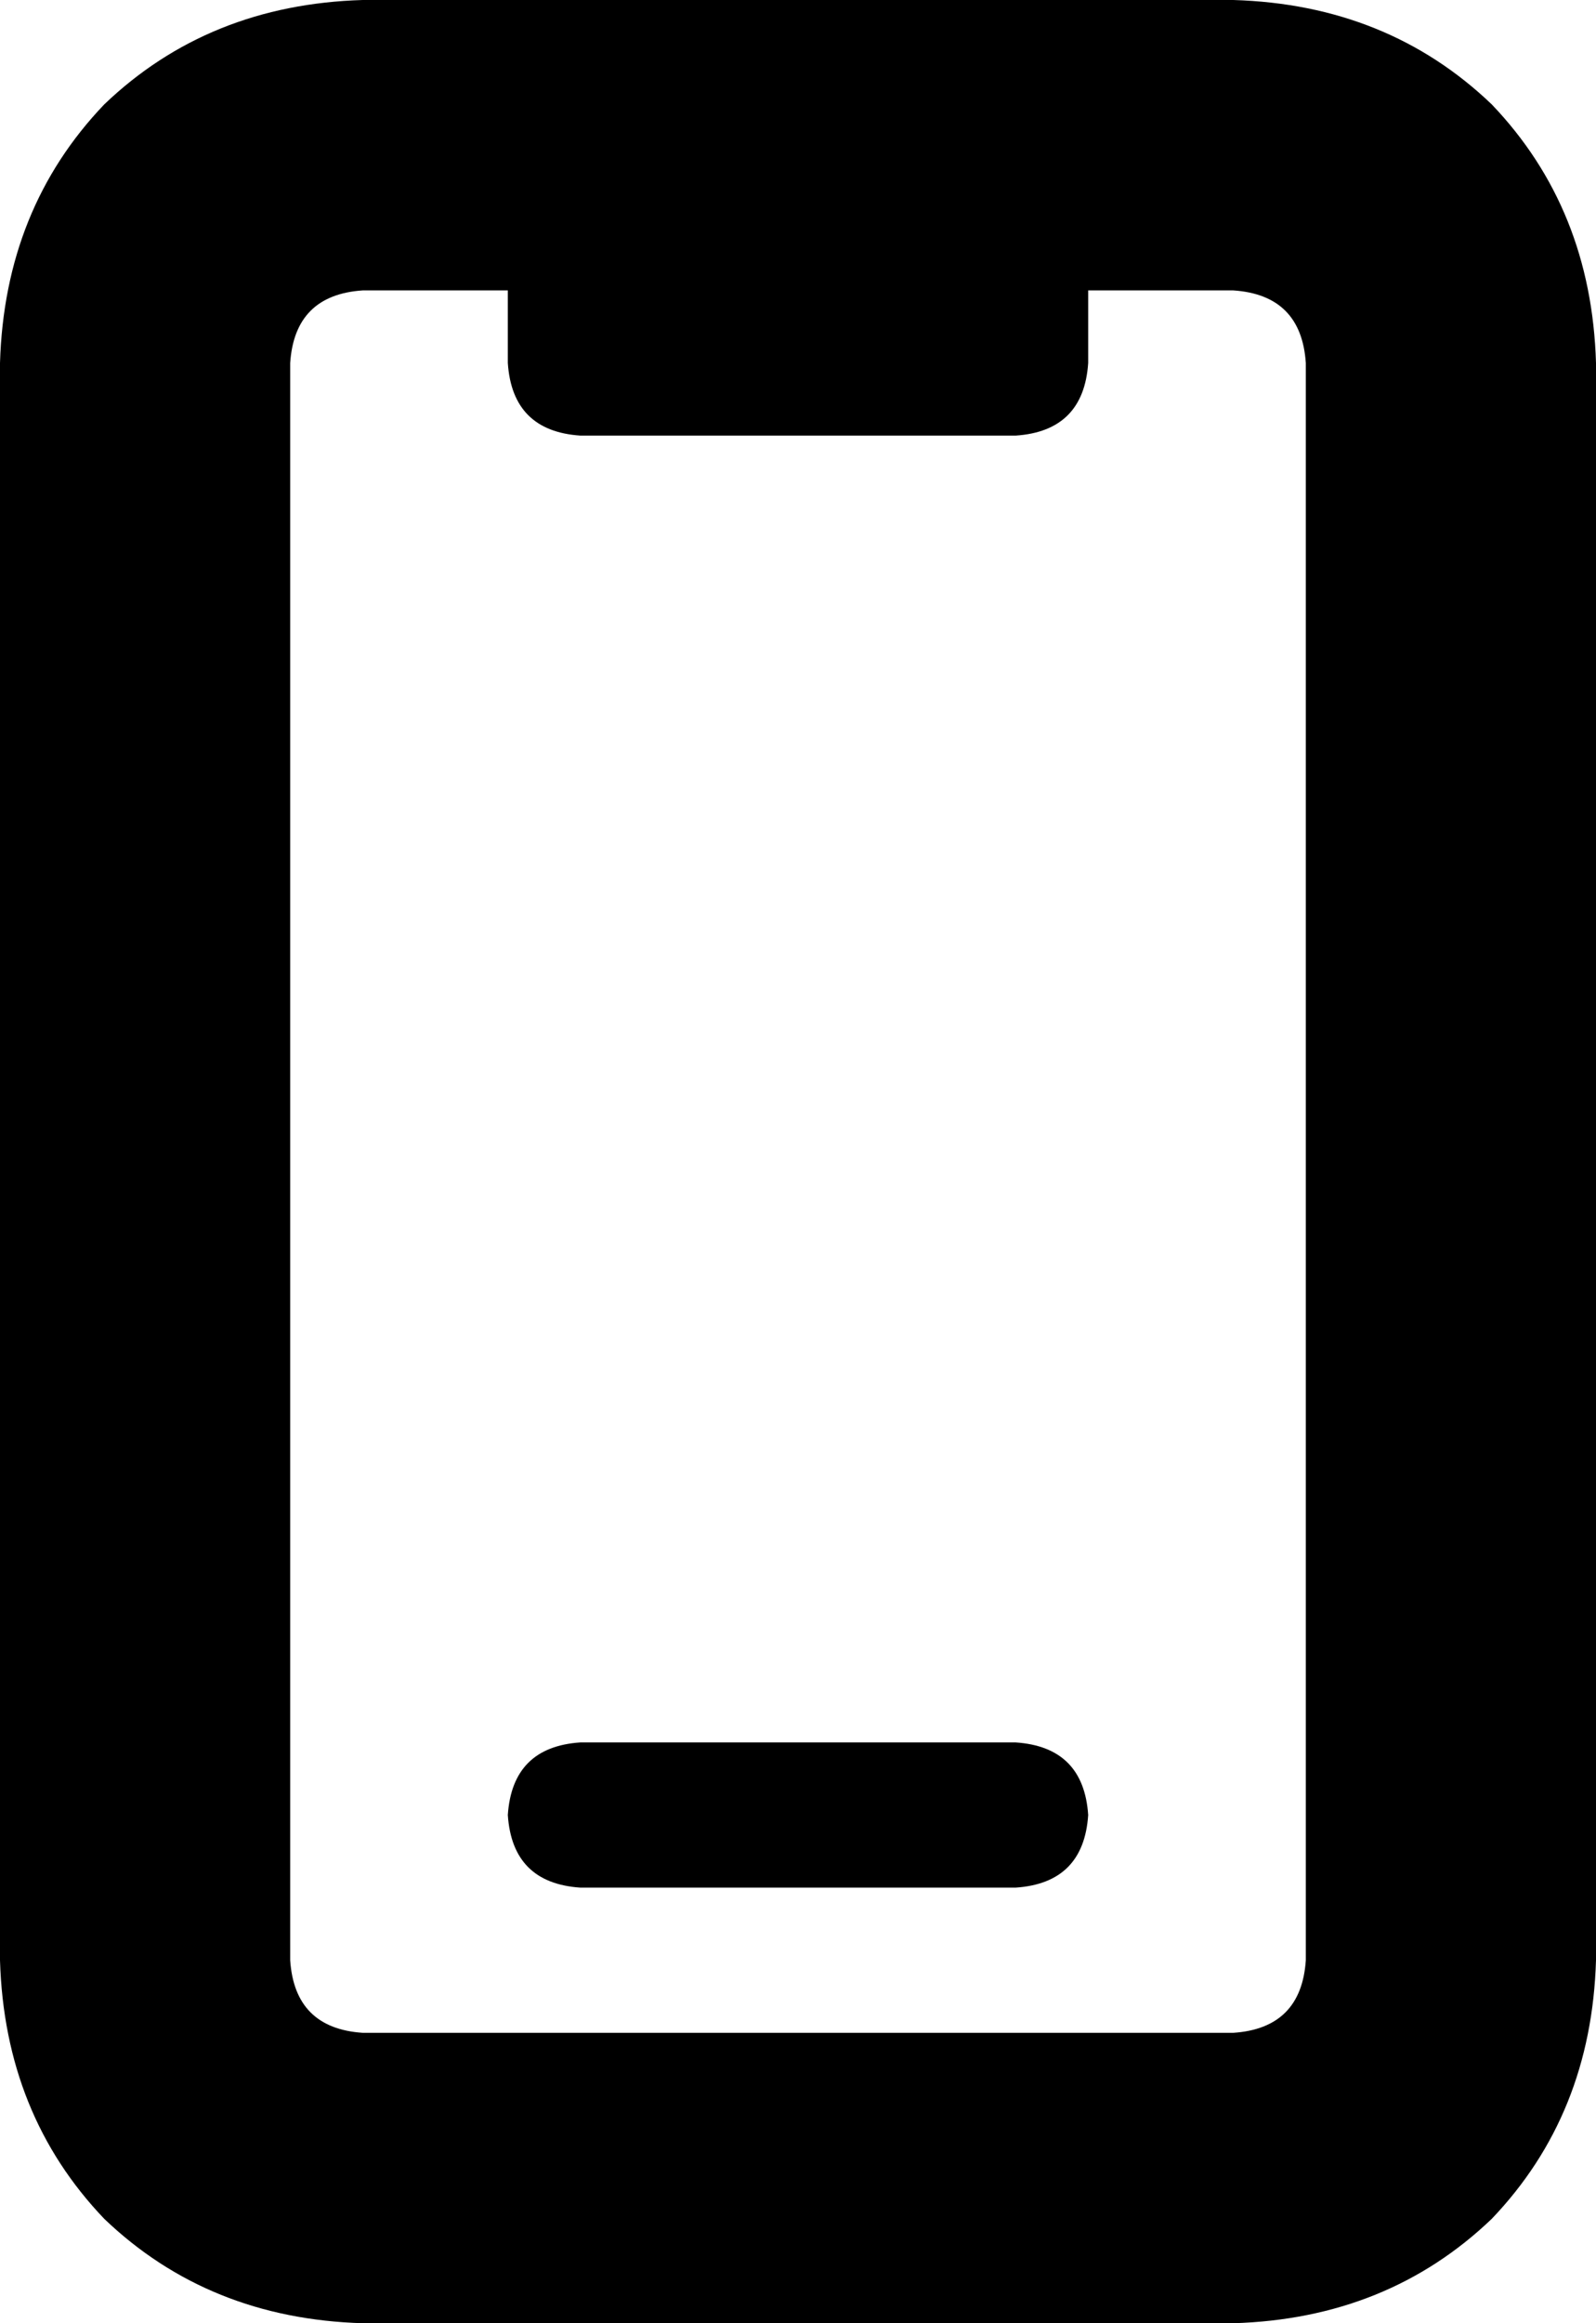 <svg viewBox="0 0 352 512">
  <path
    d="M 112 64 L 112 80 Q 113 95 128 96 L 224 96 Q 239 95 240 80 L 240 64 L 272 64 Q 287 65 288 80 L 288 432 Q 287 447 272 448 L 80 448 Q 65 447 64 432 L 64 80 Q 65 65 80 64 L 112 64 L 112 64 Z M 80 0 Q 46 1 23 23 L 23 23 Q 1 46 0 80 L 0 432 Q 1 466 23 489 Q 46 511 80 512 L 272 512 Q 306 511 329 489 Q 351 466 352 432 L 352 80 Q 351 46 329 23 Q 306 1 272 0 L 80 0 L 80 0 Z M 112 400 Q 113 415 128 416 L 224 416 Q 239 415 240 400 Q 239 385 224 384 L 128 384 Q 113 385 112 400 L 112 400 Z"
  />
</svg>